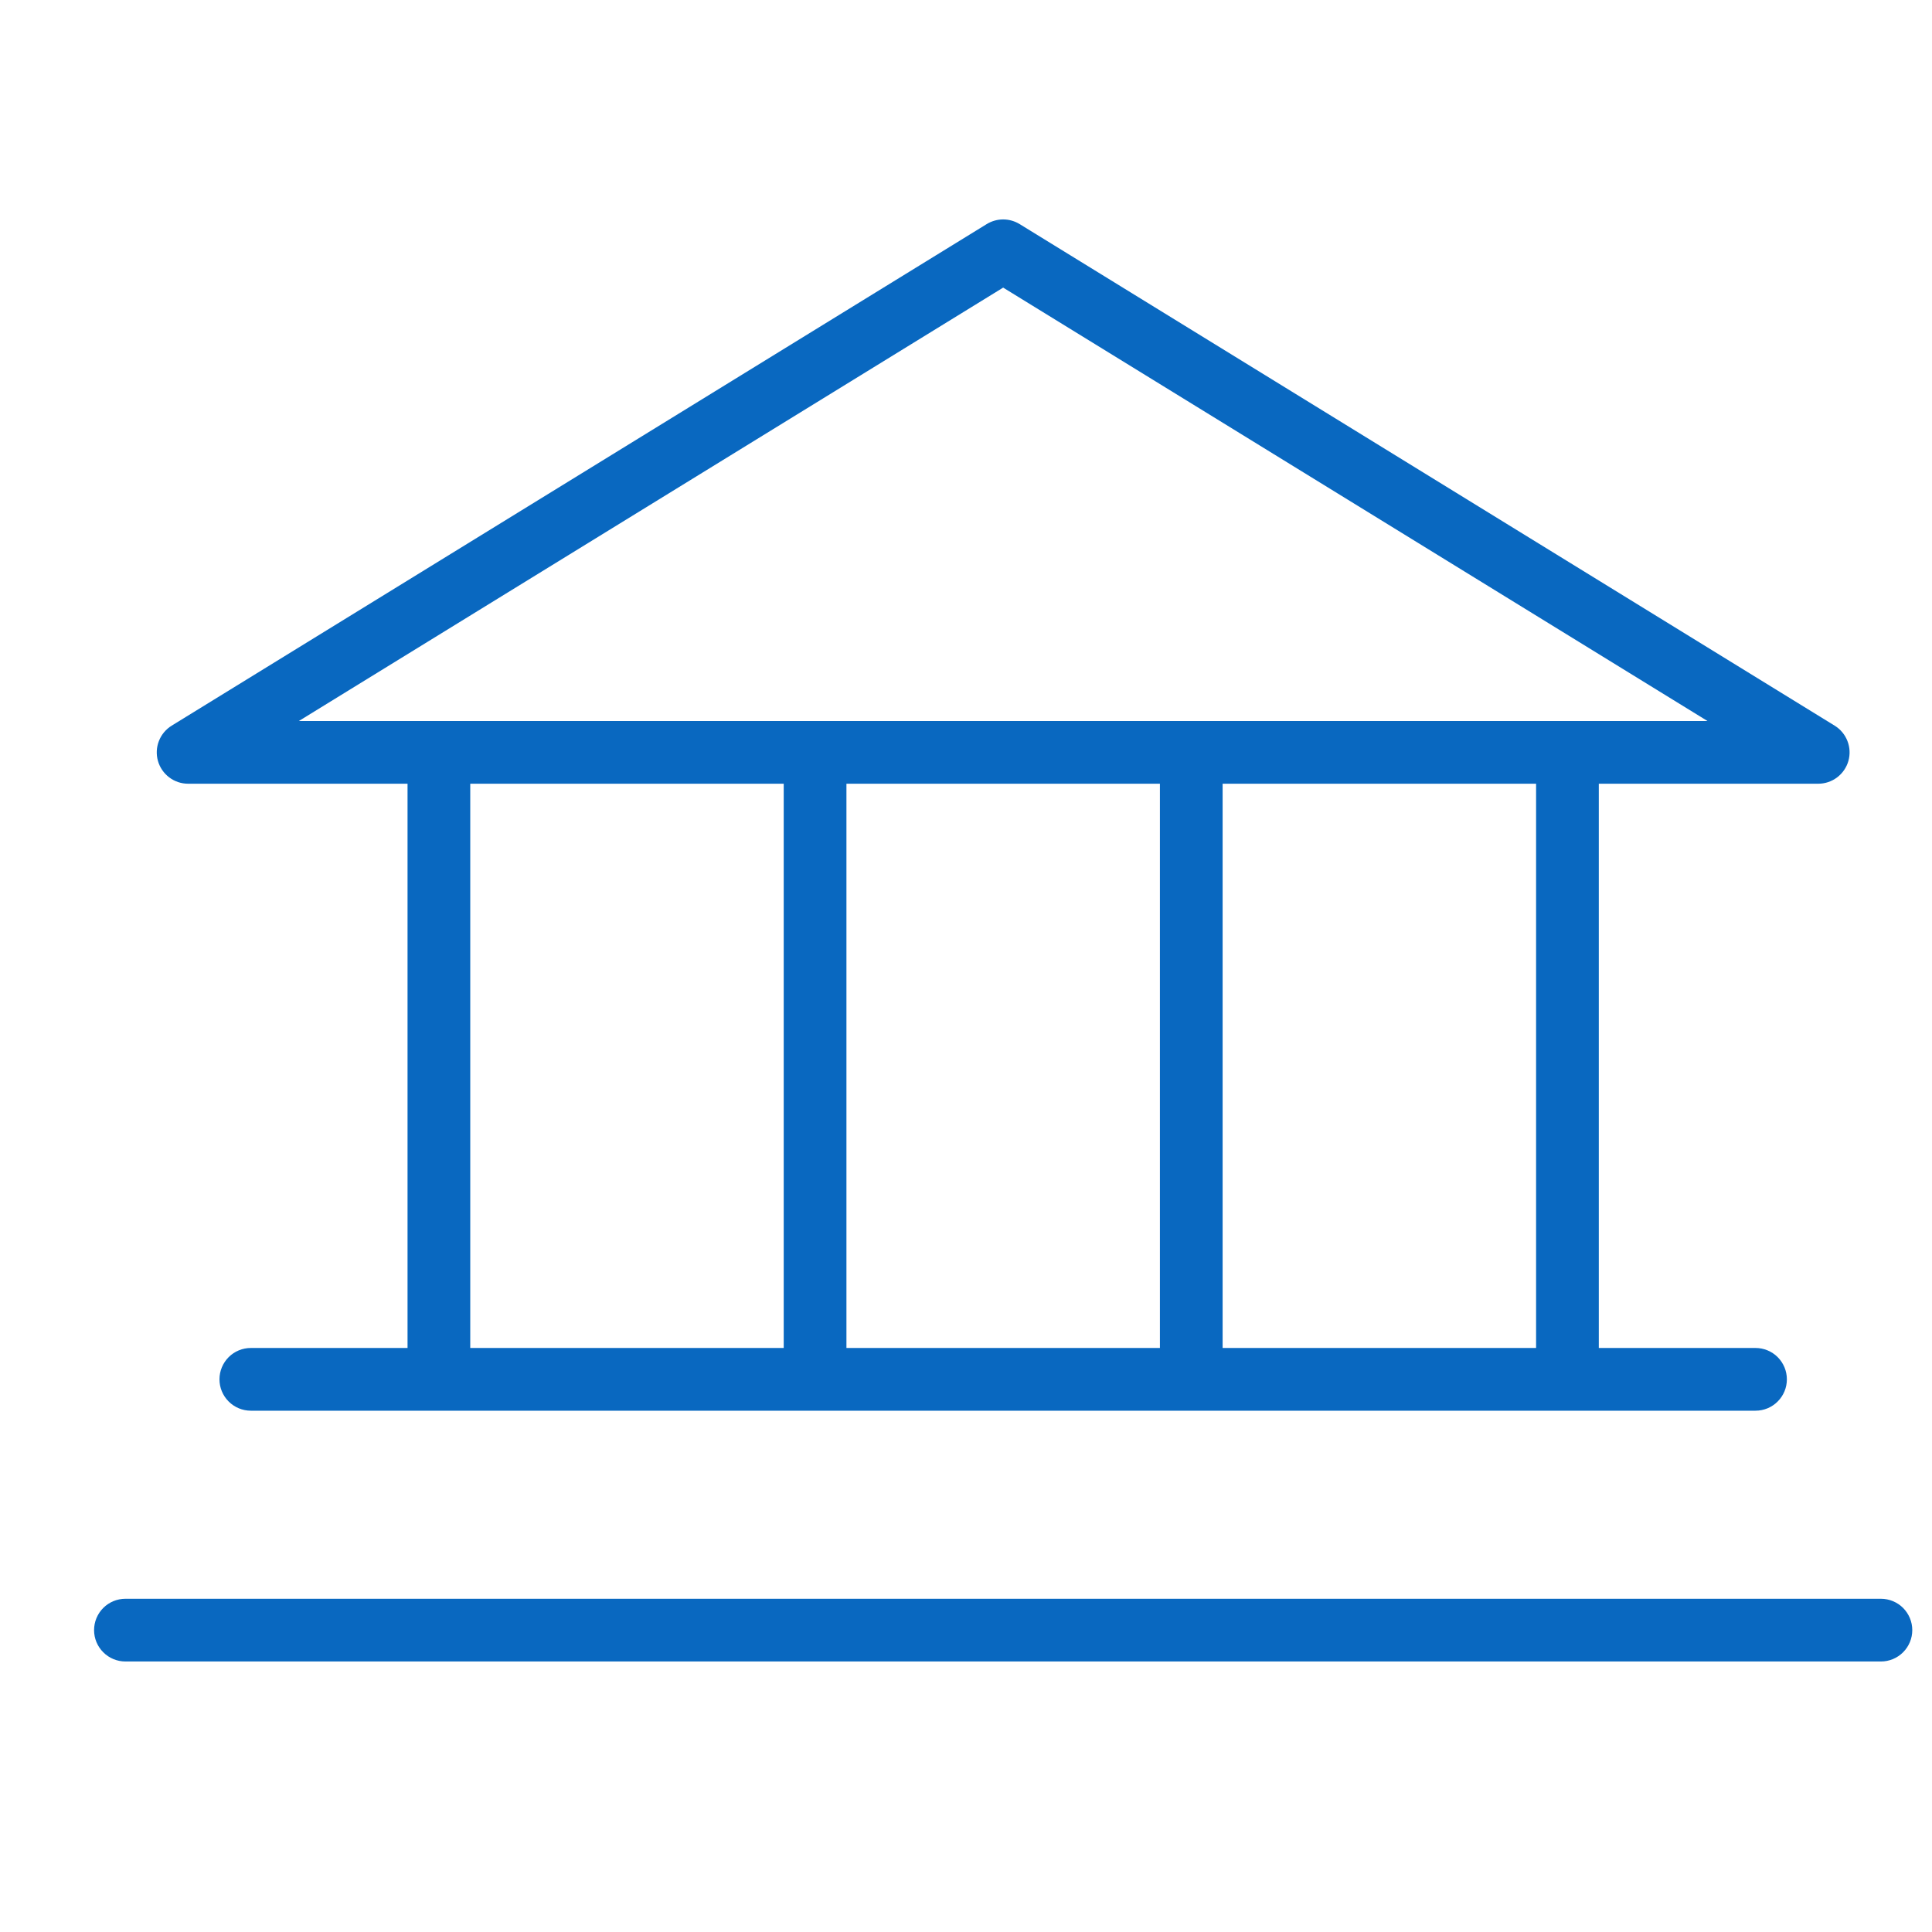 <svg width="52" height="52" viewBox="0 0 52 52" fill="none" xmlns="http://www.w3.org/2000/svg">
<g clip-path="url(#clip0_3876_5816)">
<path d="M5.063 21.094H10.969V36.281H6.75C6.527 36.281 6.312 36.37 6.154 36.528C5.996 36.687 5.907 36.901 5.907 37.125C5.907 37.349 5.996 37.563 6.154 37.721C6.312 37.88 6.527 37.969 6.75 37.969H47.251C47.474 37.969 47.689 37.88 47.847 37.721C48.005 37.563 48.094 37.349 48.094 37.125C48.094 36.901 48.005 36.687 47.847 36.528C47.689 36.37 47.474 36.281 47.251 36.281H43.032V21.094H48.938C49.122 21.094 49.3 21.034 49.447 20.923C49.593 20.812 49.7 20.657 49.75 20.48C49.8 20.303 49.791 20.115 49.724 19.944C49.657 19.772 49.537 19.628 49.38 19.531L27.443 6.031C27.31 5.95 27.157 5.906 27 5.906C26.844 5.906 26.691 5.95 26.558 6.031L4.621 19.531C4.464 19.628 4.344 19.772 4.277 19.944C4.21 20.115 4.201 20.303 4.251 20.48C4.301 20.657 4.408 20.812 4.554 20.923C4.701 21.034 4.879 21.094 5.063 21.094ZM12.657 21.094H21.094V36.281H12.657V21.094ZM31.219 21.094V36.281H22.782V21.094H31.219ZM41.344 36.281H32.907V21.094H41.344V36.281ZM27 7.741L45.957 19.406H8.044L27 7.741ZM51.469 43.875C51.469 44.099 51.38 44.313 51.222 44.471C51.064 44.63 50.849 44.719 50.626 44.719H3.375C3.152 44.719 2.937 44.63 2.779 44.471C2.621 44.313 2.532 44.099 2.532 43.875C2.532 43.651 2.621 43.437 2.779 43.278C2.937 43.12 3.152 43.031 3.375 43.031H50.626C50.849 43.031 51.064 43.12 51.222 43.278C51.38 43.437 51.469 43.651 51.469 43.875Z" fill="#0968C0"/>
</g>
<defs>
<clipPath id="clip0_3876_5816">
<rect width="52" height="52" fill="white"/>
</clipPath>
</defs>
</svg>
